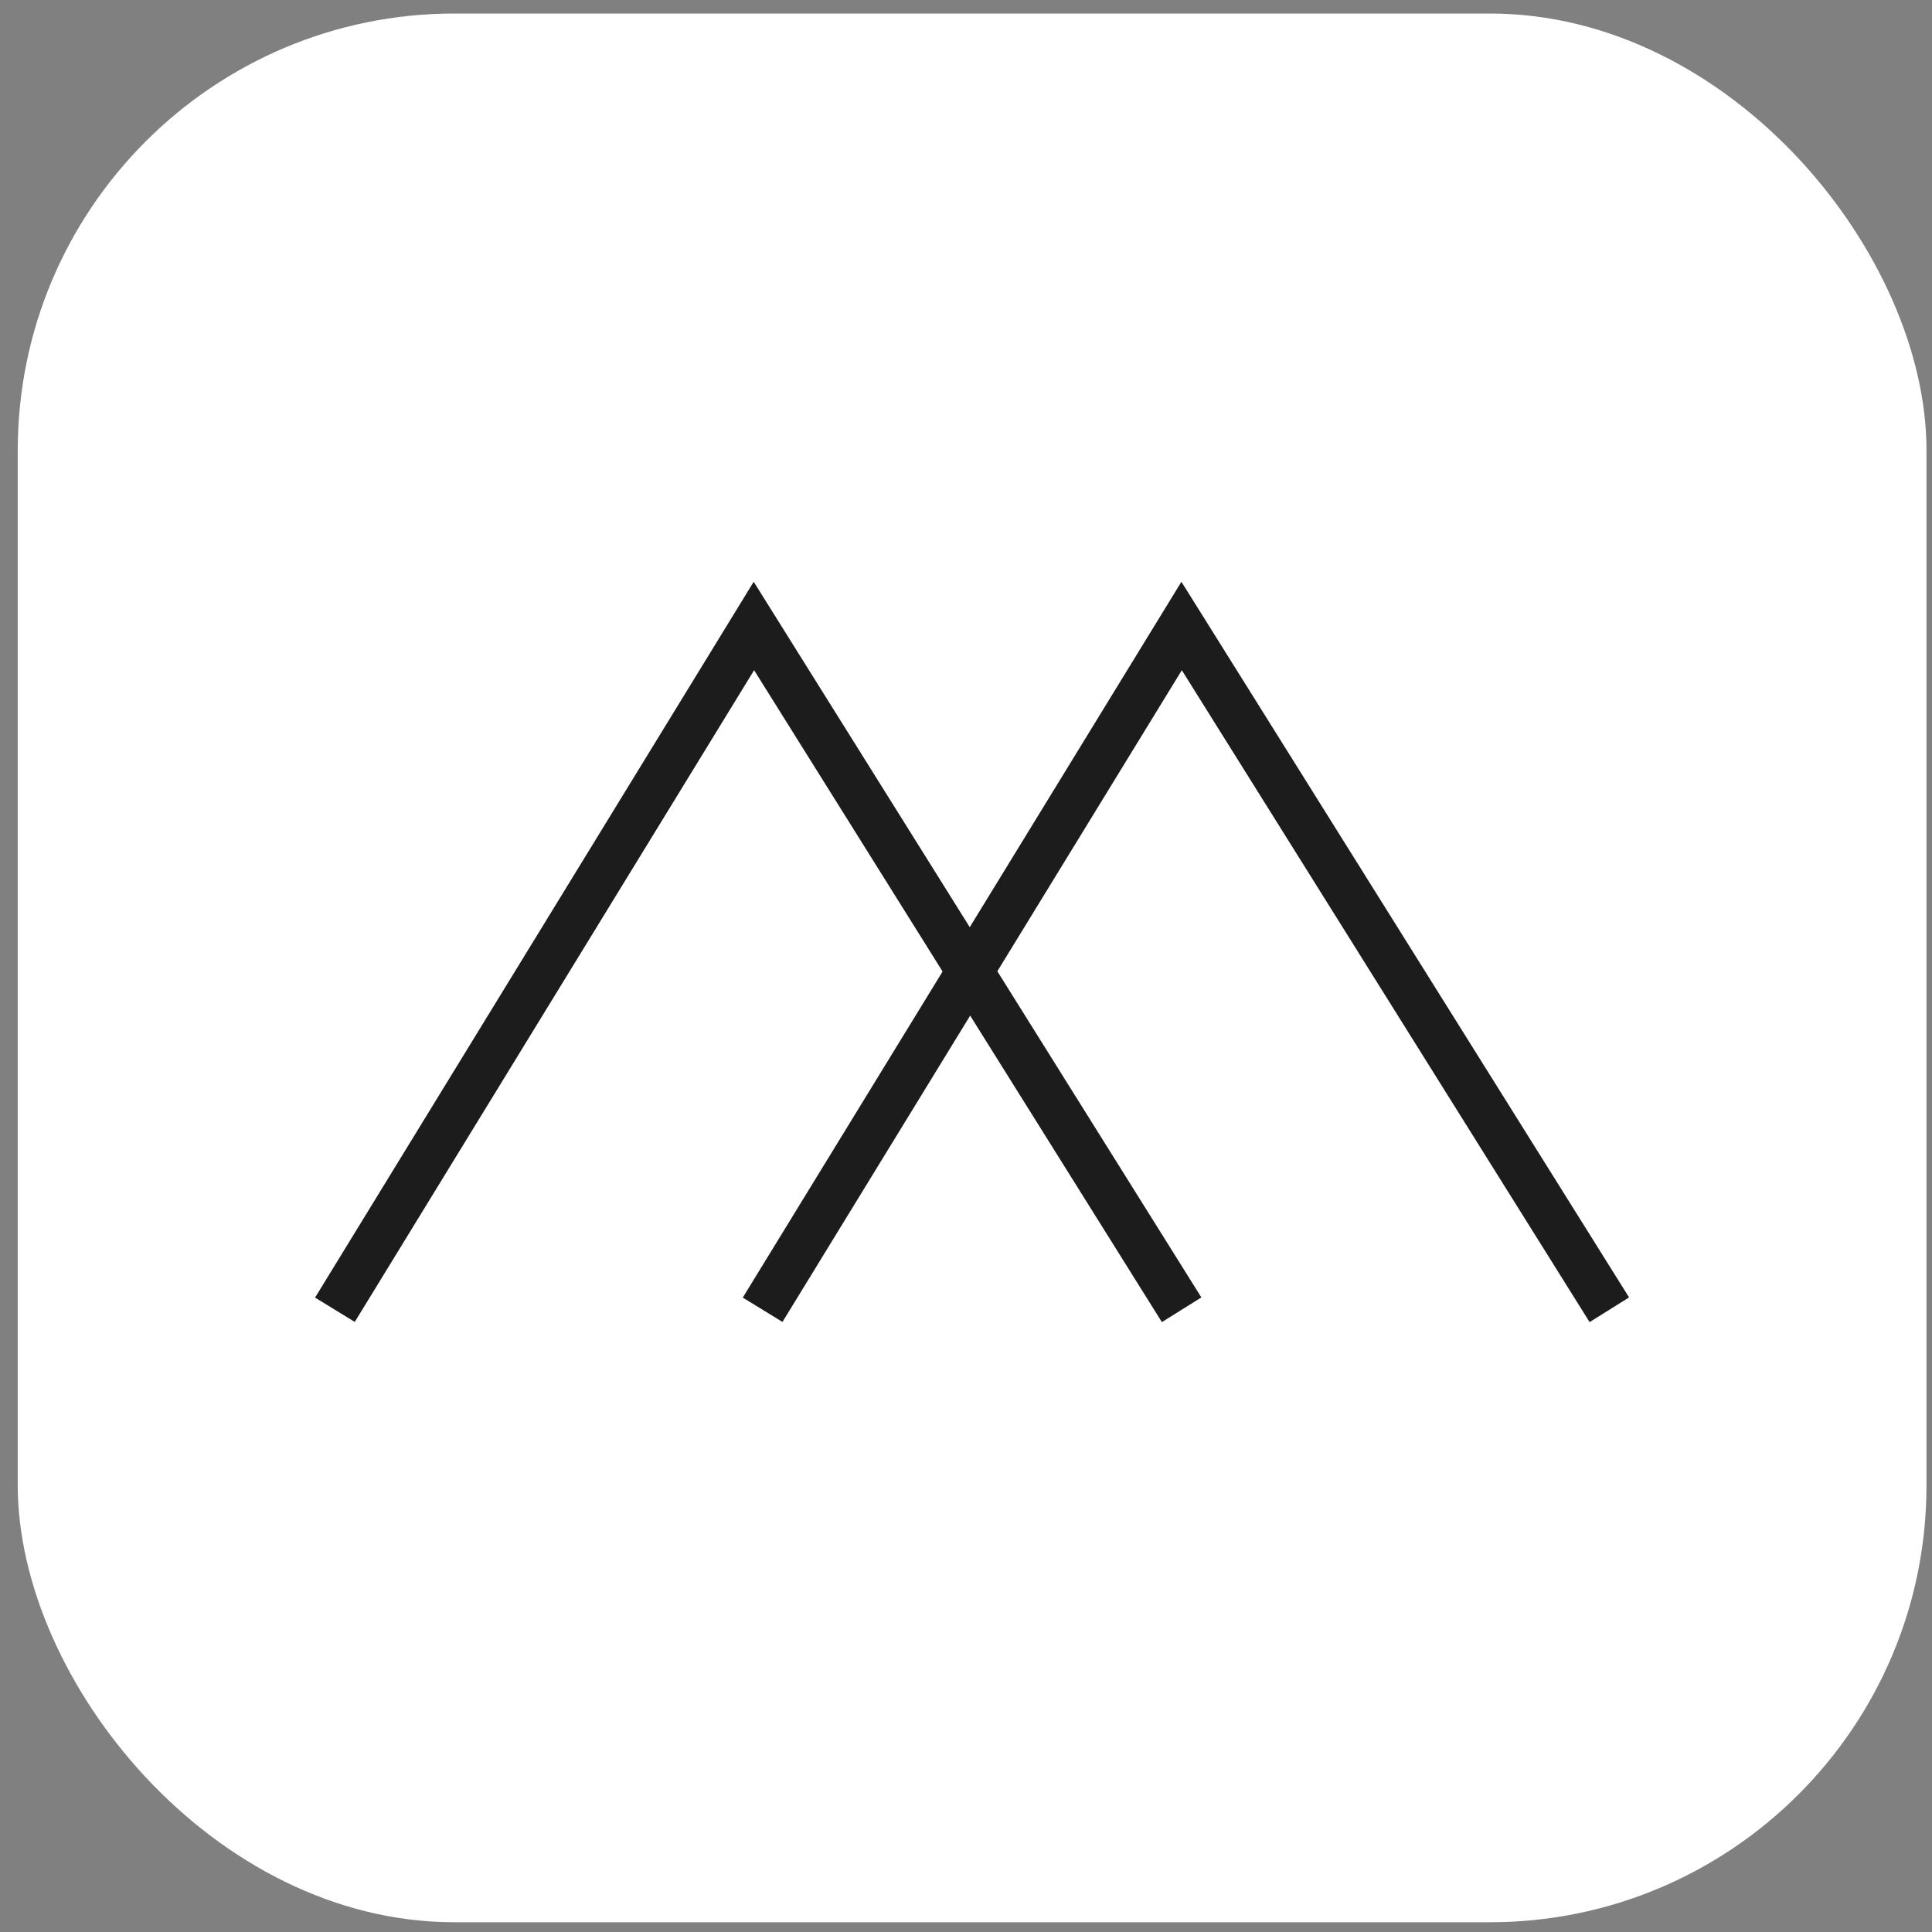 <svg width="83" height="83" viewBox="0 0 83 83" fill="none" xmlns="http://www.w3.org/2000/svg">
<rect x="0" y="0" width="83" height="83" fill="#808080" stroke="none"/>
<rect x="0.763" y="0.581" width="82" height="82" rx="18.761" fill="white"/>
<path d="M14.388 56.268L32.388 26.893L50.763 56.268" stroke="#1C1C1C" fill="transparent" stroke-width="2"/>
<path d="M32.763 56.268L50.763 26.893L69.138 56.268" stroke="#1C1C1C" fill="transparent" stroke-width="2"/>
</svg>
